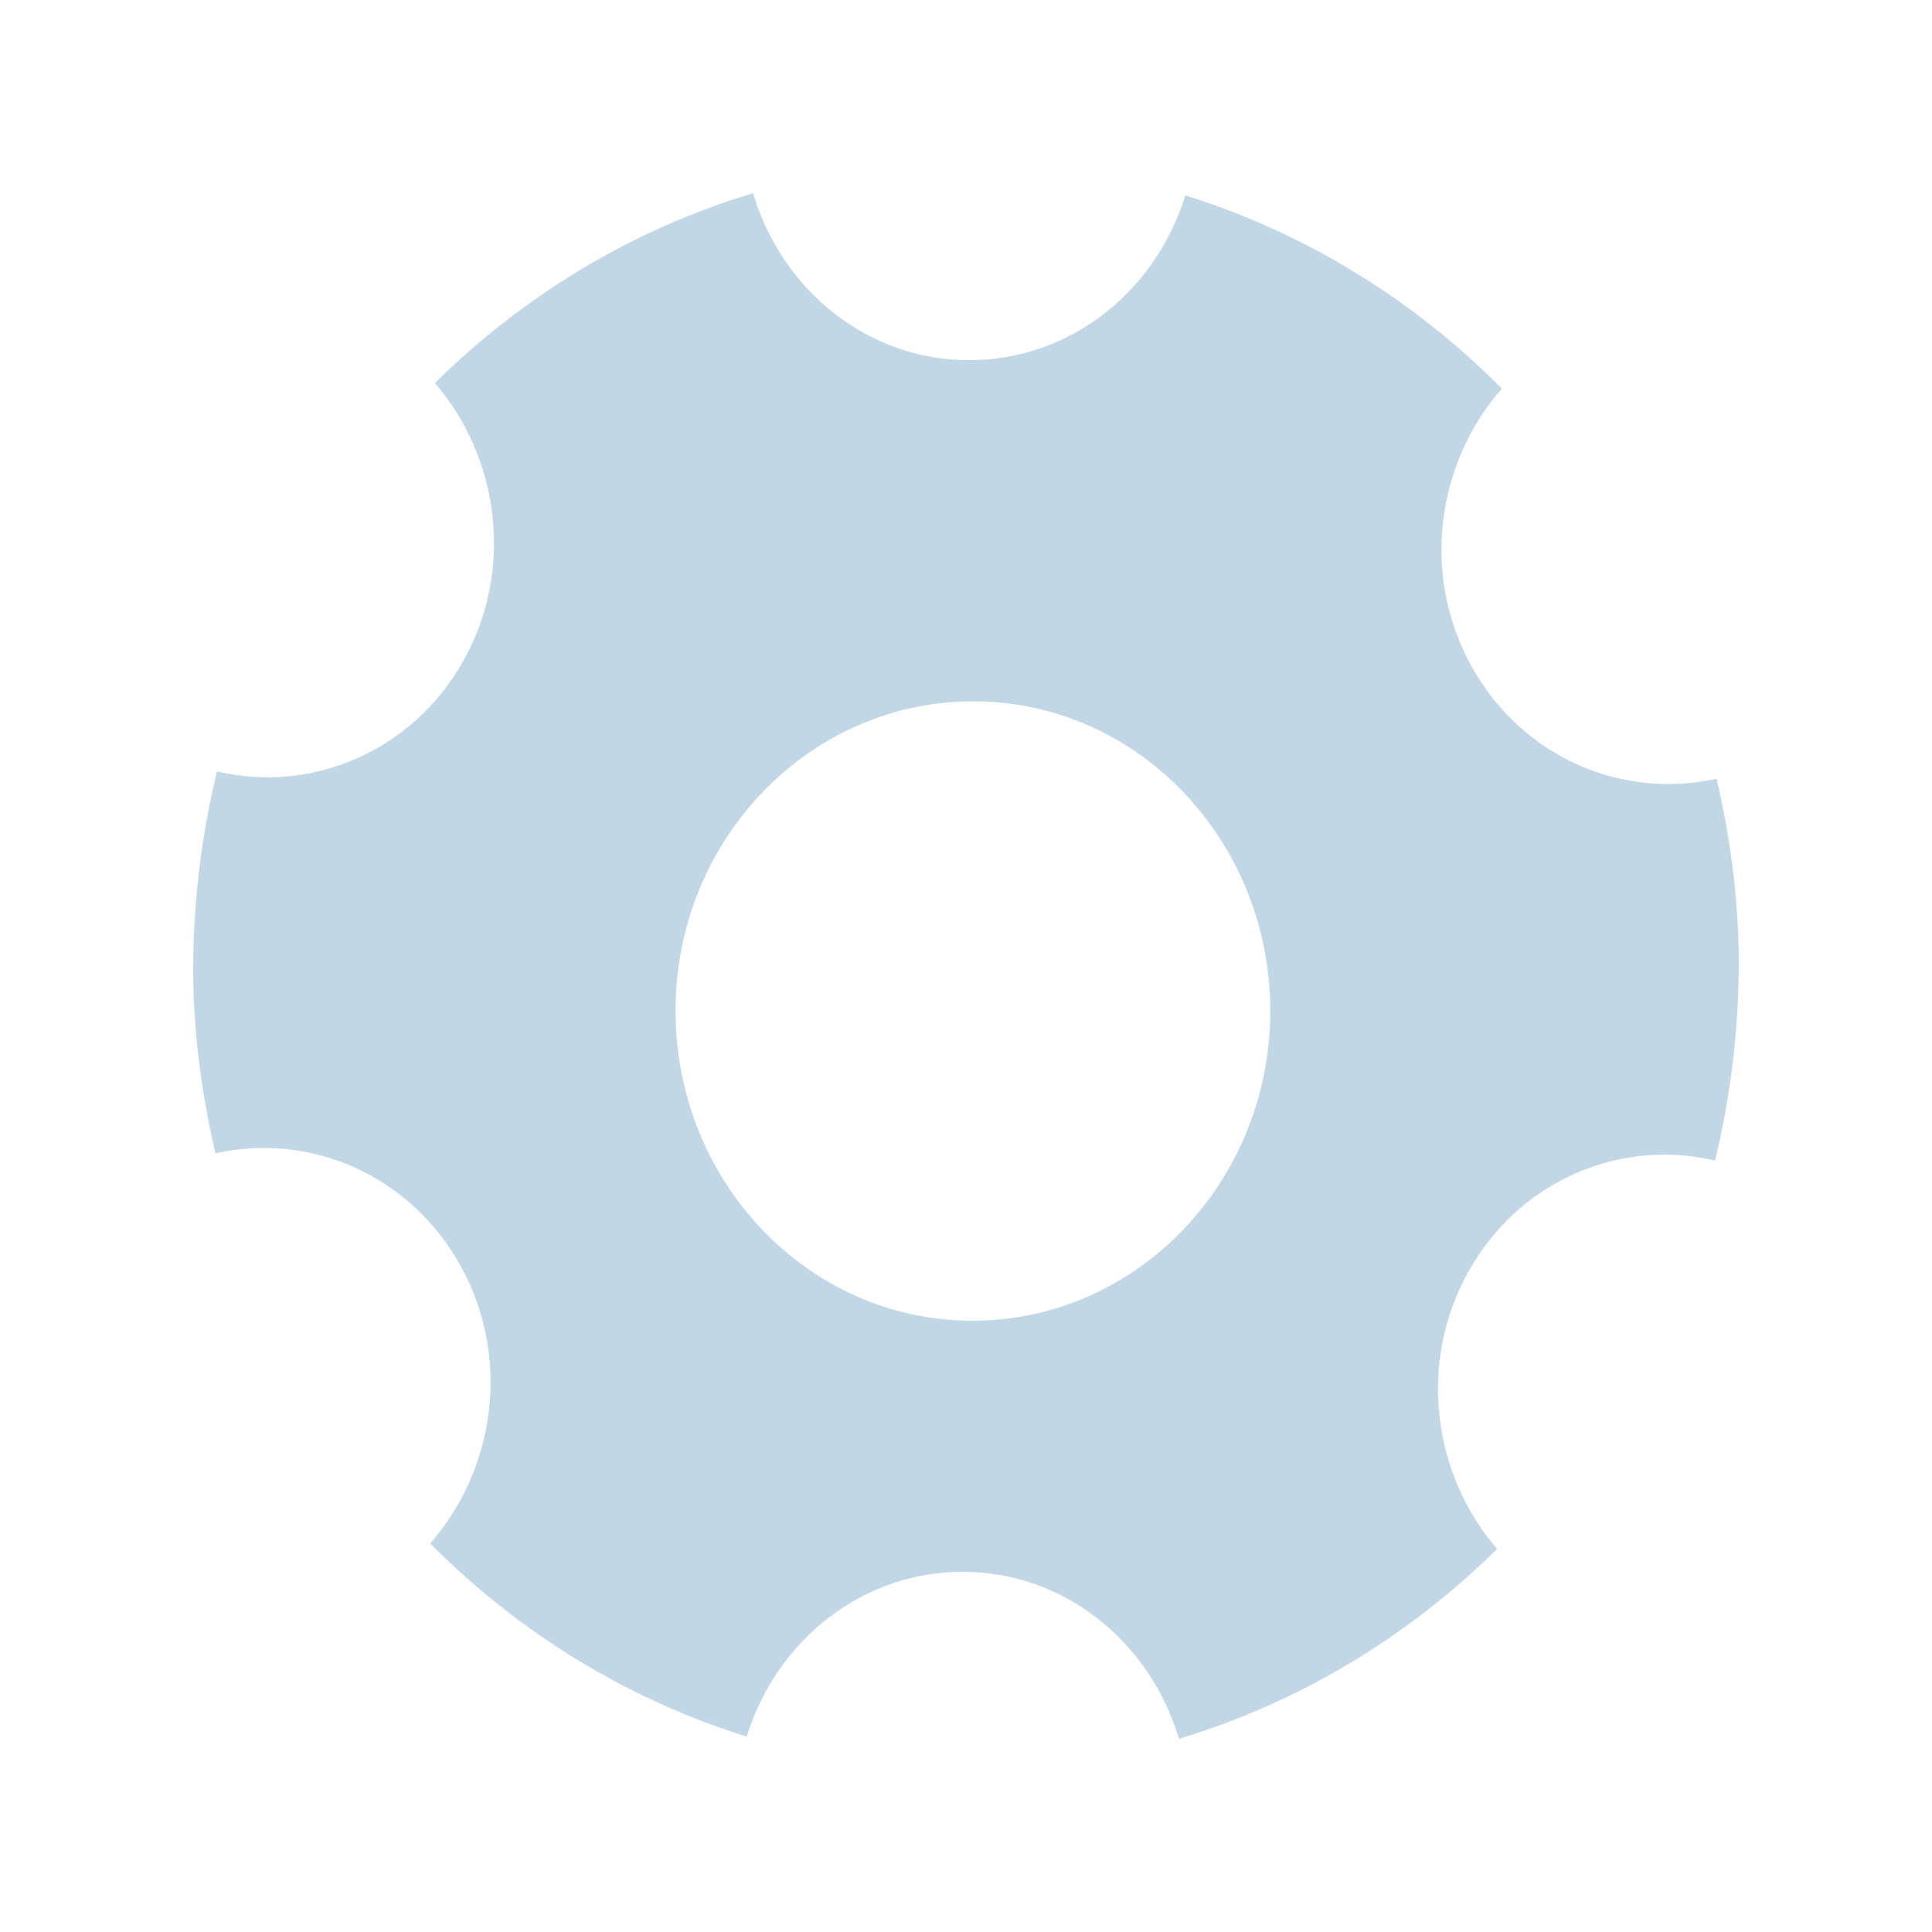 <?xml version="1.0" encoding="UTF-8"?>
<svg width="20px" height="20px" viewBox="0 0 20 20" version="1.1" xmlns="http://www.w3.org/2000/svg" xmlns:xlink="http://www.w3.org/1999/xlink">
    <!-- Generator: Sketch 48.2 (47327) - http://www.bohemiancoding.com/sketch -->
    <title>Rectangle 2@2x</title>
    <desc>Created with Sketch.</desc>
    <defs></defs>
    <g id="1-0商户列表" stroke="none" stroke-width="1" fill="none" fill-rule="evenodd" transform="translate(-20, -506)">
        <g id="侧边菜单">
            <g id="7" transform="translate(0, 490)">
                <g id="商户管理" transform="translate(20, 16)">
                    <rect id="Rectangle-2" x="0" y="0" width="20" height="20"></rect>
                    <path d="M15.23,6.892 C14.706,5.941 14.875,4.789 15.547,4.022 C14.621,3.09 13.497,2.405 12.27,2.023 C11.953,3.046 11.045,3.736 10.024,3.728 C9.004,3.727 8.102,3.027 7.796,2 C6.566,2.369 5.436,3.043 4.502,3.965 C5.168,4.737 5.327,5.895 4.797,6.84 C4.267,7.784 3.224,8.216 2.246,7.986 C2.089,8.632 2.007,9.296 2,9.963 C1.995,10.643 2.082,11.305 2.23,11.939 C3.208,11.72 4.245,12.158 4.77,13.108 C5.294,14.059 5.125,15.211 4.453,15.978 C5.379,16.91 6.503,17.595 7.73,17.977 C8.047,16.954 8.955,16.264 9.976,16.272 C10.996,16.273 11.898,16.973 12.204,18 C13.434,17.63 14.563,16.957 15.498,16.035 C14.832,15.263 14.673,14.105 15.203,13.16 C15.733,12.216 16.776,11.783 17.754,12.014 C17.911,11.368 17.993,10.704 18,10.037 C18.005,9.357 17.918,8.695 17.77,8.061 C16.793,8.28 15.755,7.842 15.23,6.892 Z M10.058,13.672 C8.359,13.667 6.988,12.226 6.993,10.452 C6.999,8.683 8.386,7.254 10.085,7.26 C11.784,7.266 13.155,8.706 13.15,10.48 C13.139,12.255 11.751,13.678 10.058,13.672 Z" id="Shape" fill="#C2D7E6" fill-rule="nonzero"></path>
                </g>
            </g>
        </g>
    </g>
</svg>
